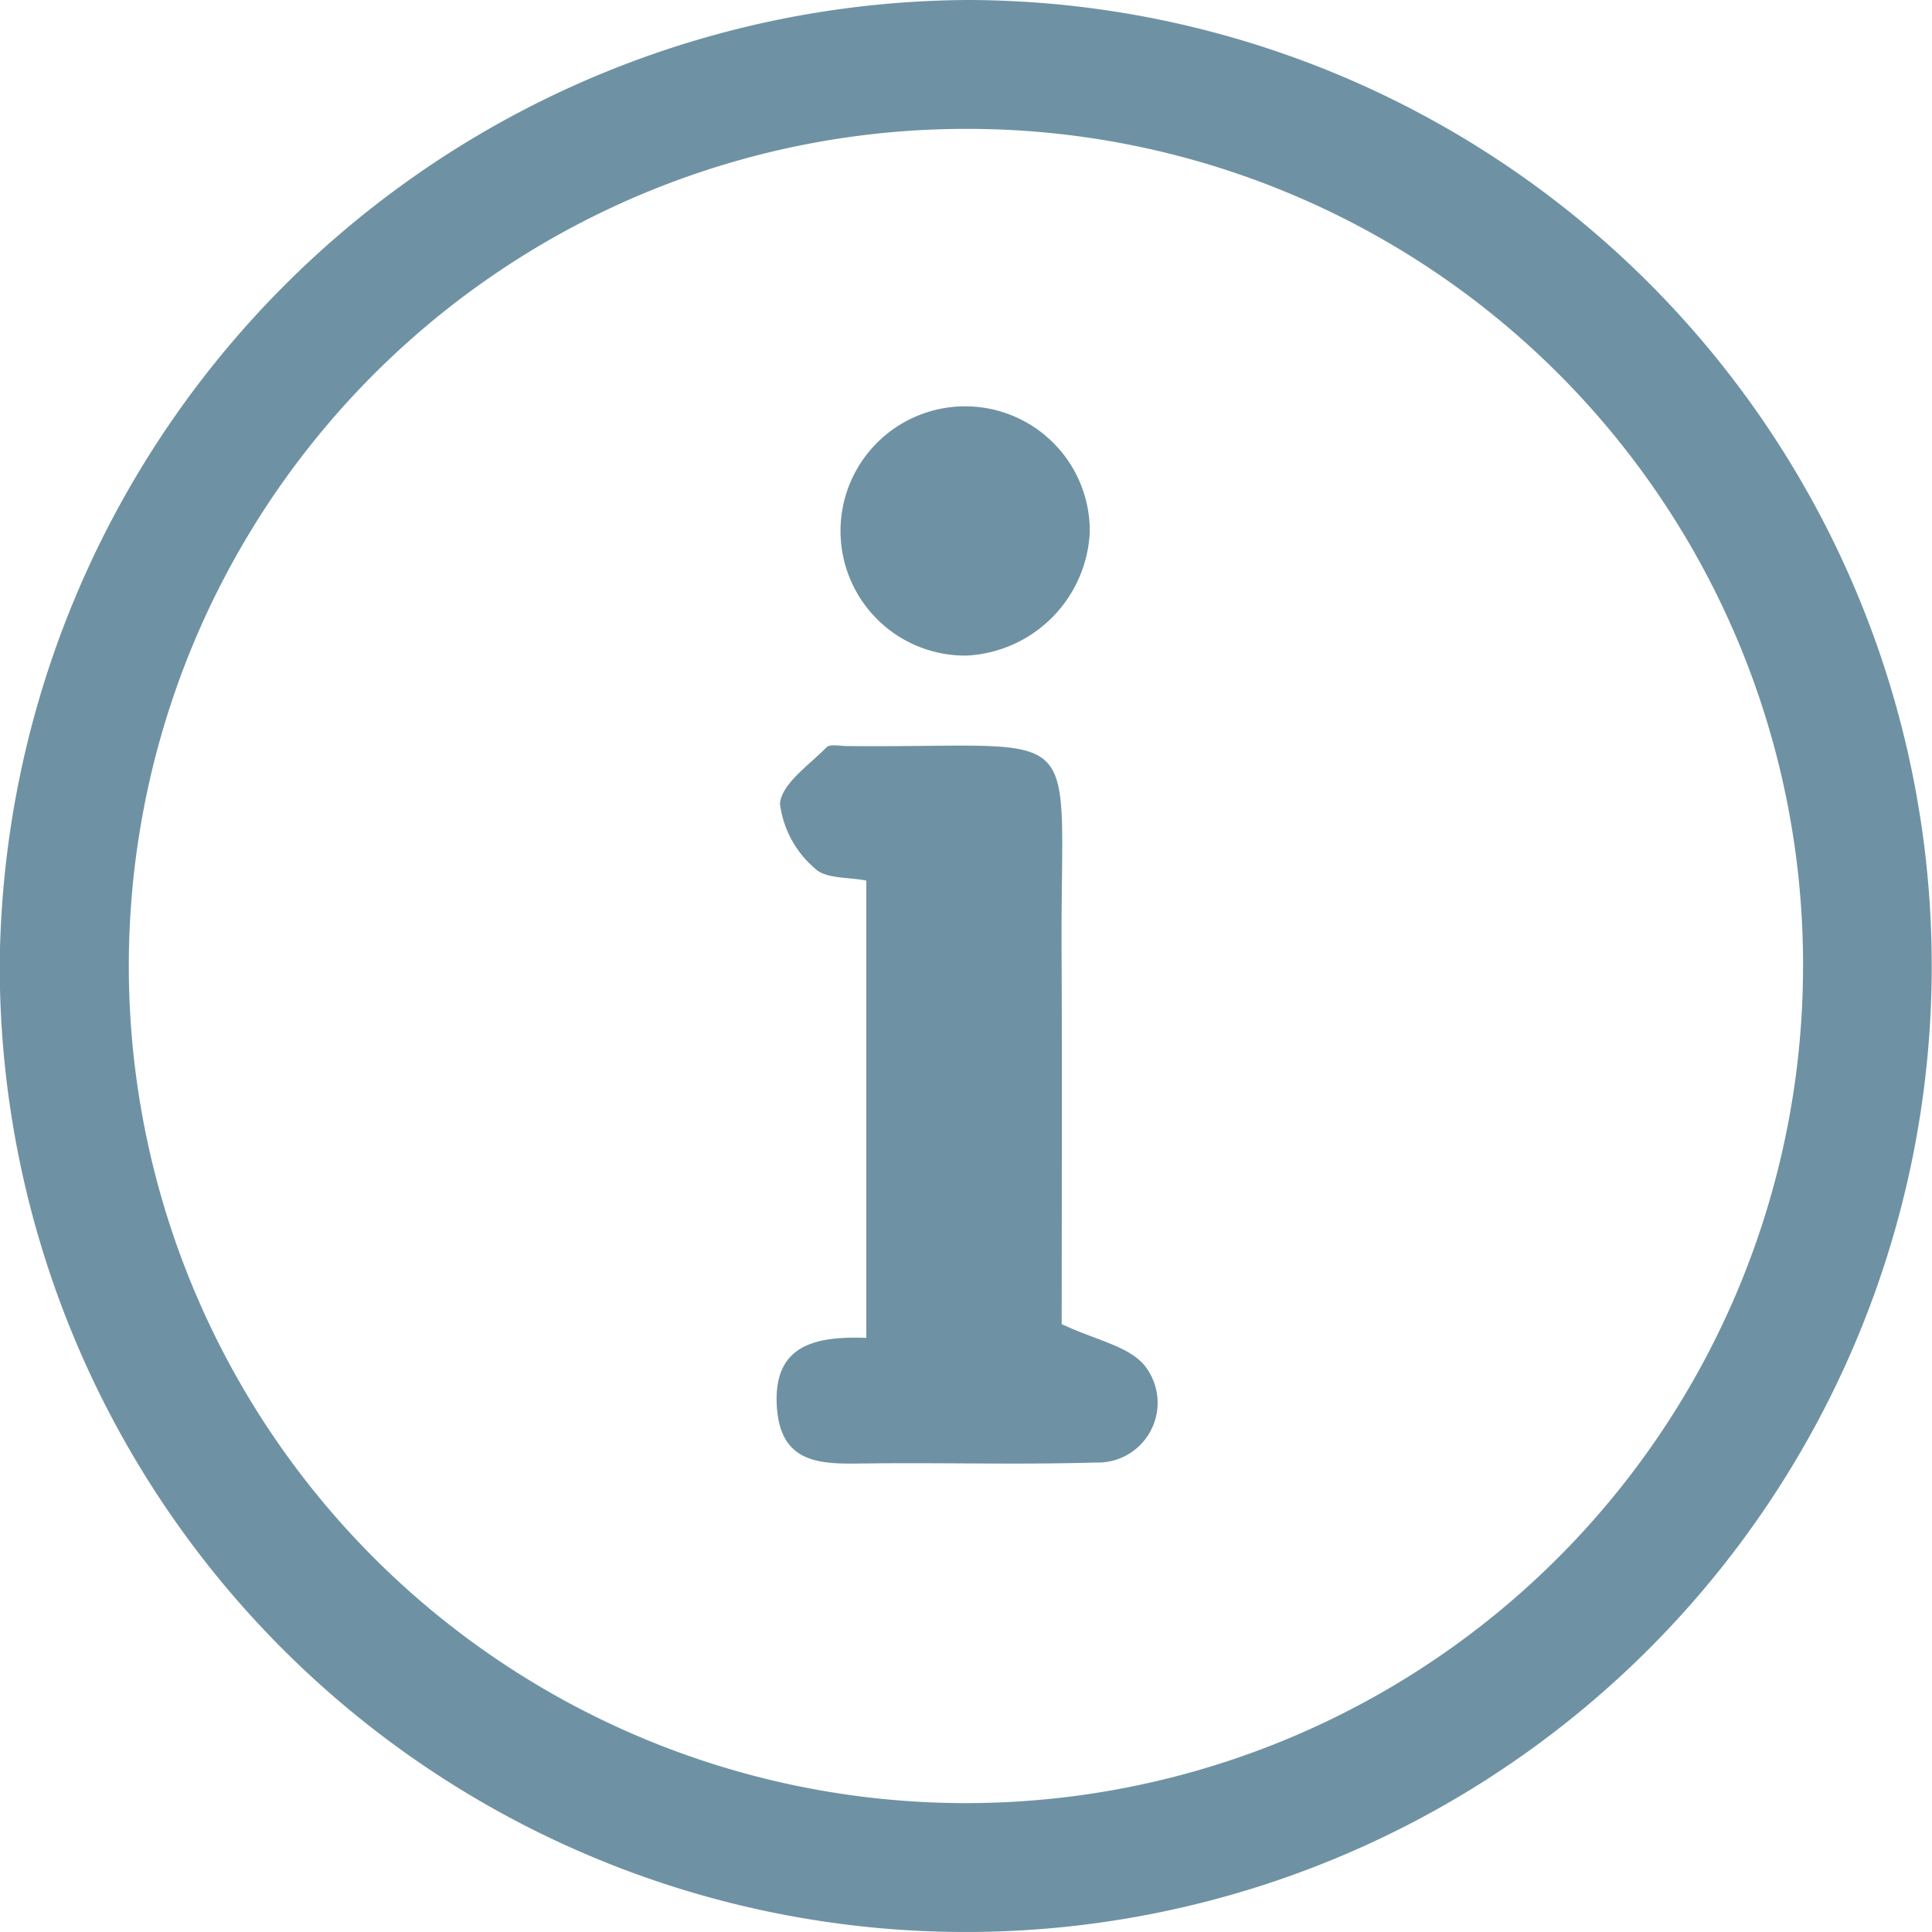<svg xmlns="http://www.w3.org/2000/svg" xmlns:xlink="http://www.w3.org/1999/xlink" width="29.576" height="29.575" viewBox="0 0 29.576 29.575"><defs><style>.a{fill:none;}.b{clip-path:url(#a);}.c{fill:#6e92a3;}</style><clipPath id="a"><rect class="a" width="29.575" height="29.575"/></clipPath></defs><g class="b"><path class="c" d="M686.739,351.152A14.788,14.788,0,1,1,671.9,365.918,14.9,14.9,0,0,1,686.739,351.152Zm-.074,1.973a12.815,12.815,0,1,0,12.841,12.821A12.792,12.792,0,0,0,686.665,353.125Z" transform="translate(-671.904 -351.152)"/><path class="c" d="M732.469,413.949c.519.246,1.021.334,1.268.633a.915.915,0,0,1-.753,1.486c-1.161.035-2.323,0-3.485.014-.656.007-1.329.052-1.39-.861-.063-.942.566-1.091,1.369-1.061v-7c-.272-.056-.628-.025-.787-.187a1.553,1.553,0,0,1-.535-.991c.028-.309.445-.589.712-.862.054-.055.2-.021.309-.02,3.734.036,3.274-.474,3.29,3.1C732.476,410.166,732.469,412.132,732.469,413.949Z" transform="translate(-716.216 -393.679)"/><path class="c" d="M734.756,384.371a1.908,1.908,0,1,1,1.885-1.9A1.987,1.987,0,0,1,734.756,384.371Z" transform="translate(-719.958 -374.335)"/></g></svg>